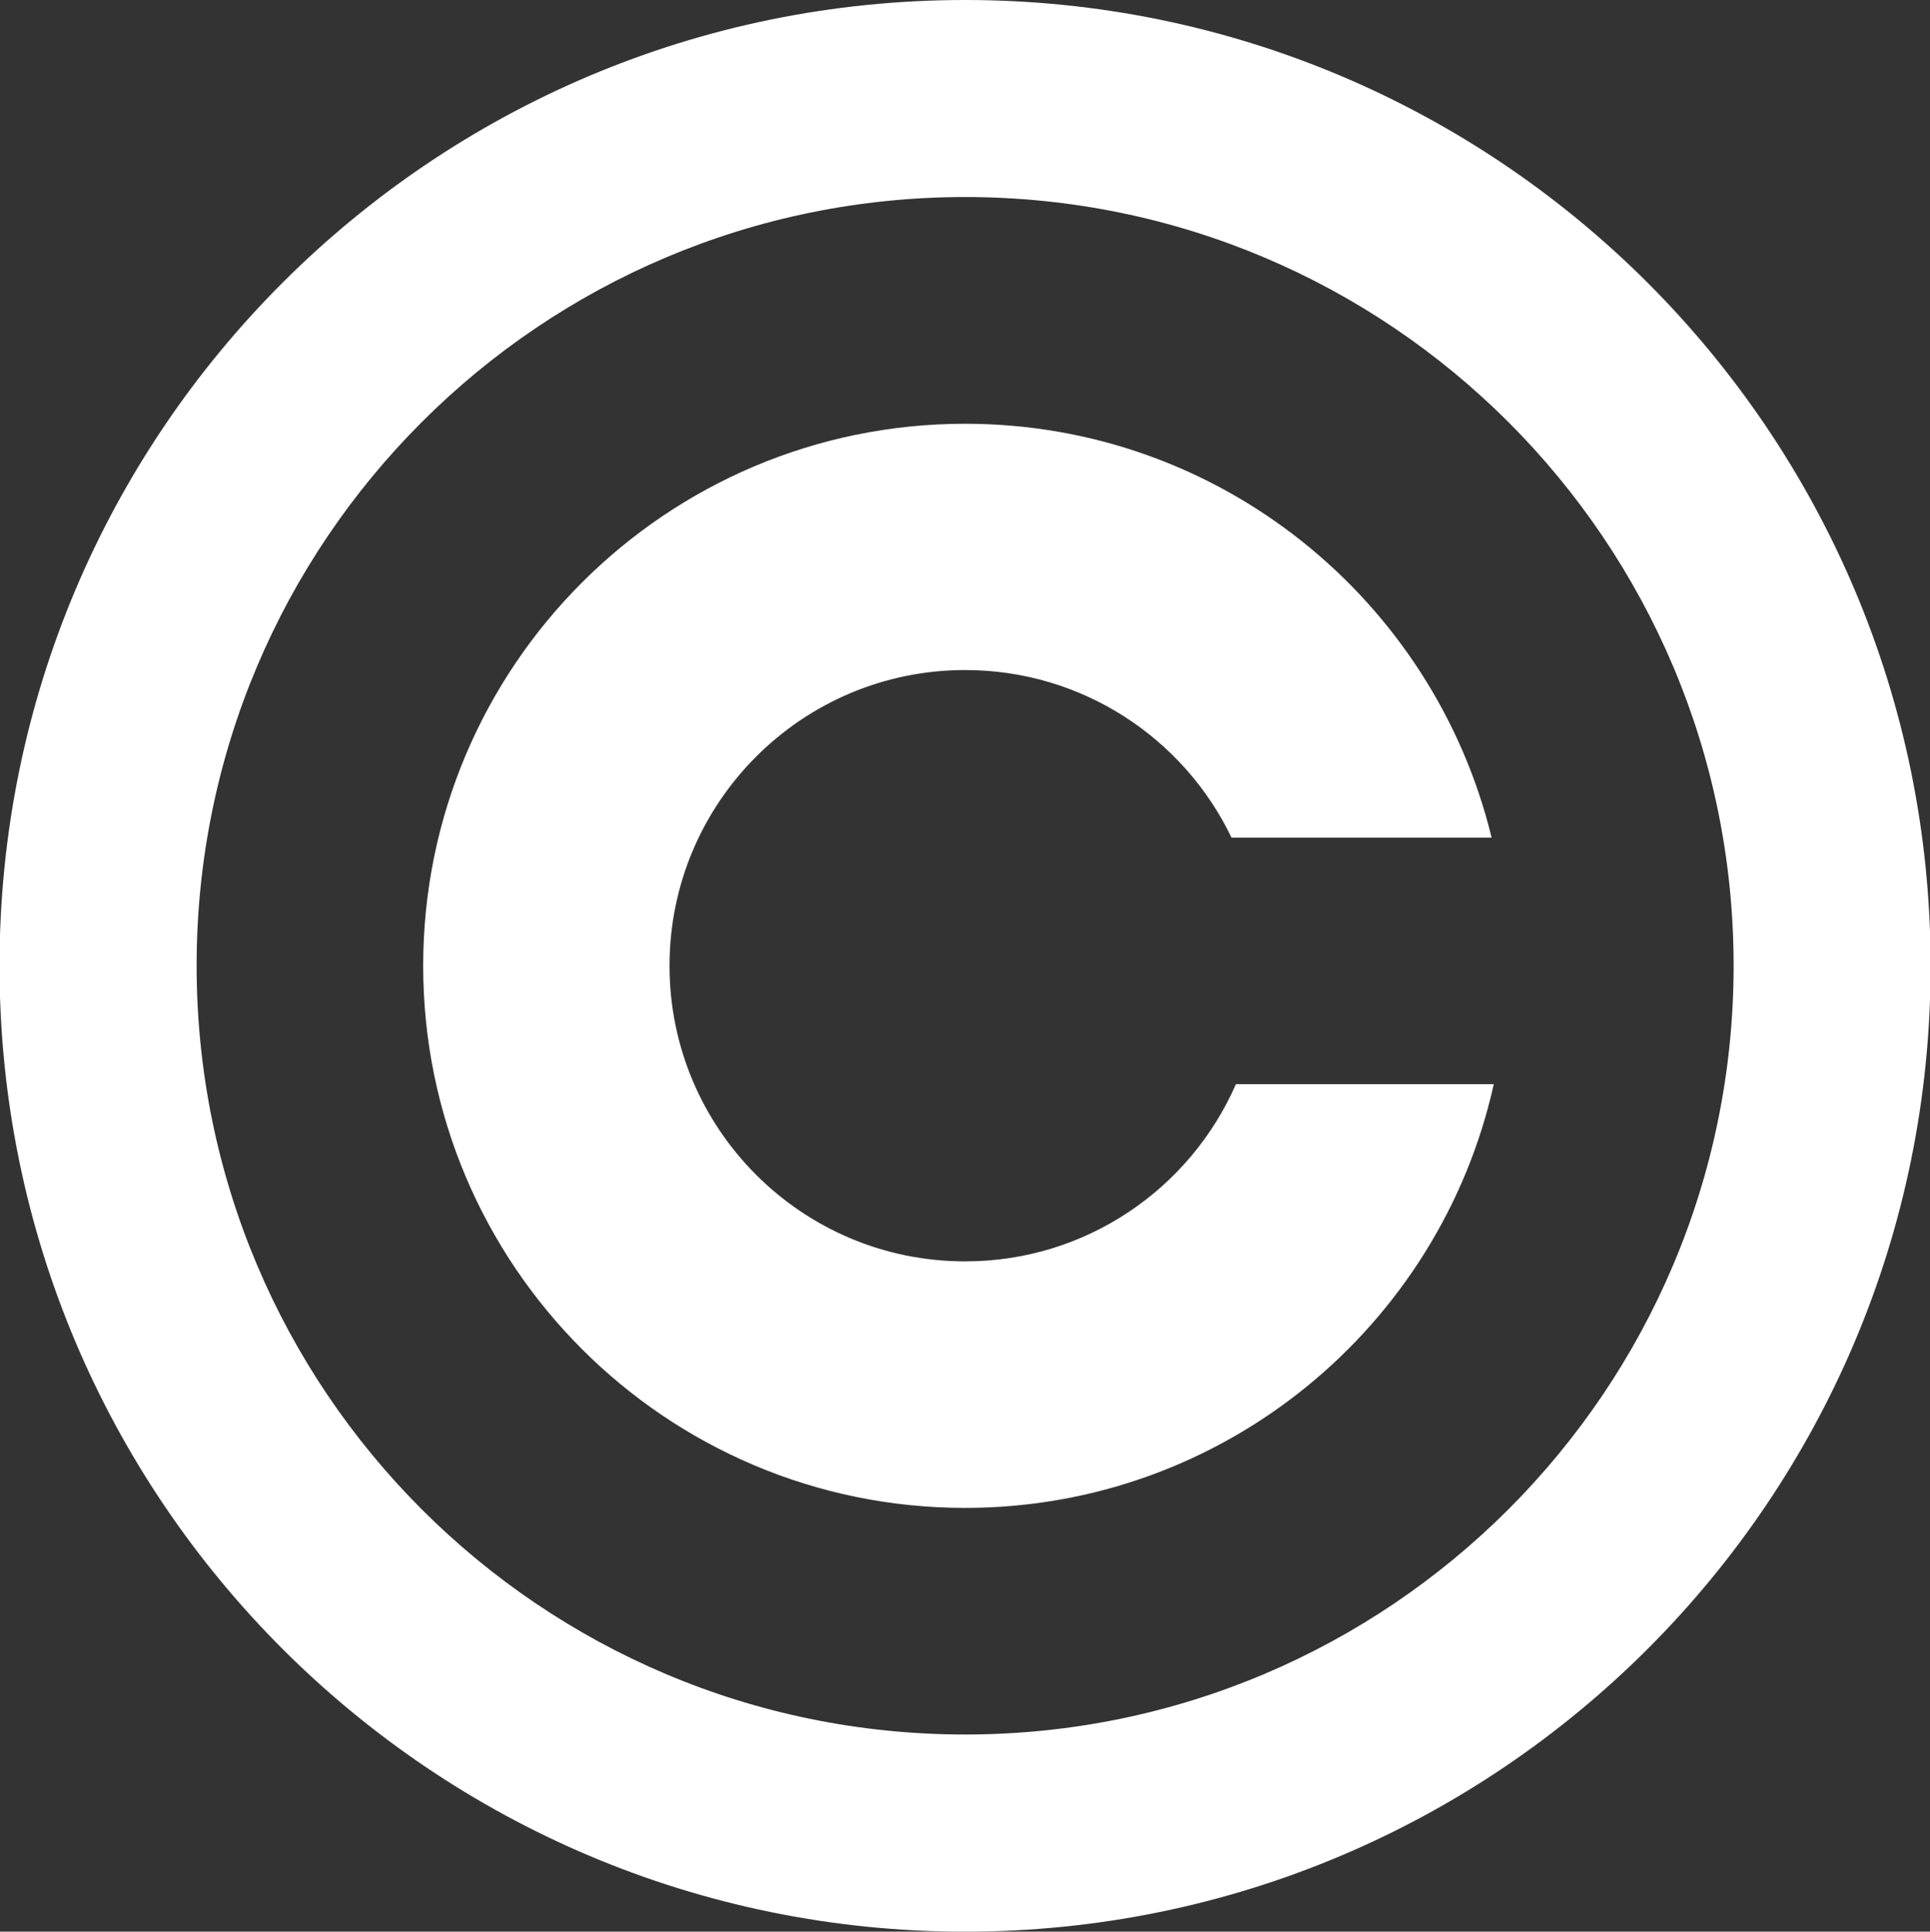 <?xml version="1.0" encoding="utf-8"?>
<!-- Generator: Adobe Illustrator 16.0.0, SVG Export Plug-In . SVG Version: 6.00 Build 0)  -->
<!DOCTYPE svg PUBLIC "-//W3C//DTD SVG 1.1//EN" "http://www.w3.org/Graphics/SVG/1.1/DTD/svg11.dtd">
<svg version="1.1" id="Layer_1" xmlns="http://www.w3.org/2000/svg" xmlns:xlink="http://www.w3.org/1999/xlink" x="0px" y="0px"
	 width="15.99px" height="16px" viewBox="0 0 15.99 16" enable-background="new 0 0 15.99 16" xml:space="preserve">
<rect x="0" y="0" width="15.99" height="16" fill="#333333" stroke="none"/>
<g>
	<path fill="#FFFFFF" d="M7.996,0c-4.418,0-8,3.582-8,8c0,4.418,3.582,8,8,8c4.417,0,7.999-3.581,7.999-8
		C15.995,3.582,12.413,0,7.996,0z M7.996,14.367c-3.517,0-6.367-2.852-6.367-6.368s2.85-6.367,6.367-6.367
		c3.516,0,6.367,2.851,6.367,6.367S11.511,14.367,7.996,14.367z"/>
	<path fill="#FFFFFF" d="M10.24,8.979C9.862,9.844,9,10.448,7.996,10.448c-1.353,0-2.449-1.097-2.449-2.449s1.097-2.449,2.449-2.449
		c0.972,0,1.812,0.566,2.207,1.388h2.155C11.88,4.971,10.109,3.51,7.996,3.51c-2.479,0-4.49,2.011-4.49,4.49s2.011,4.49,4.49,4.49
		c2.143,0,3.934-1.502,4.38-3.51H10.24z"/>
</g>
</svg>
